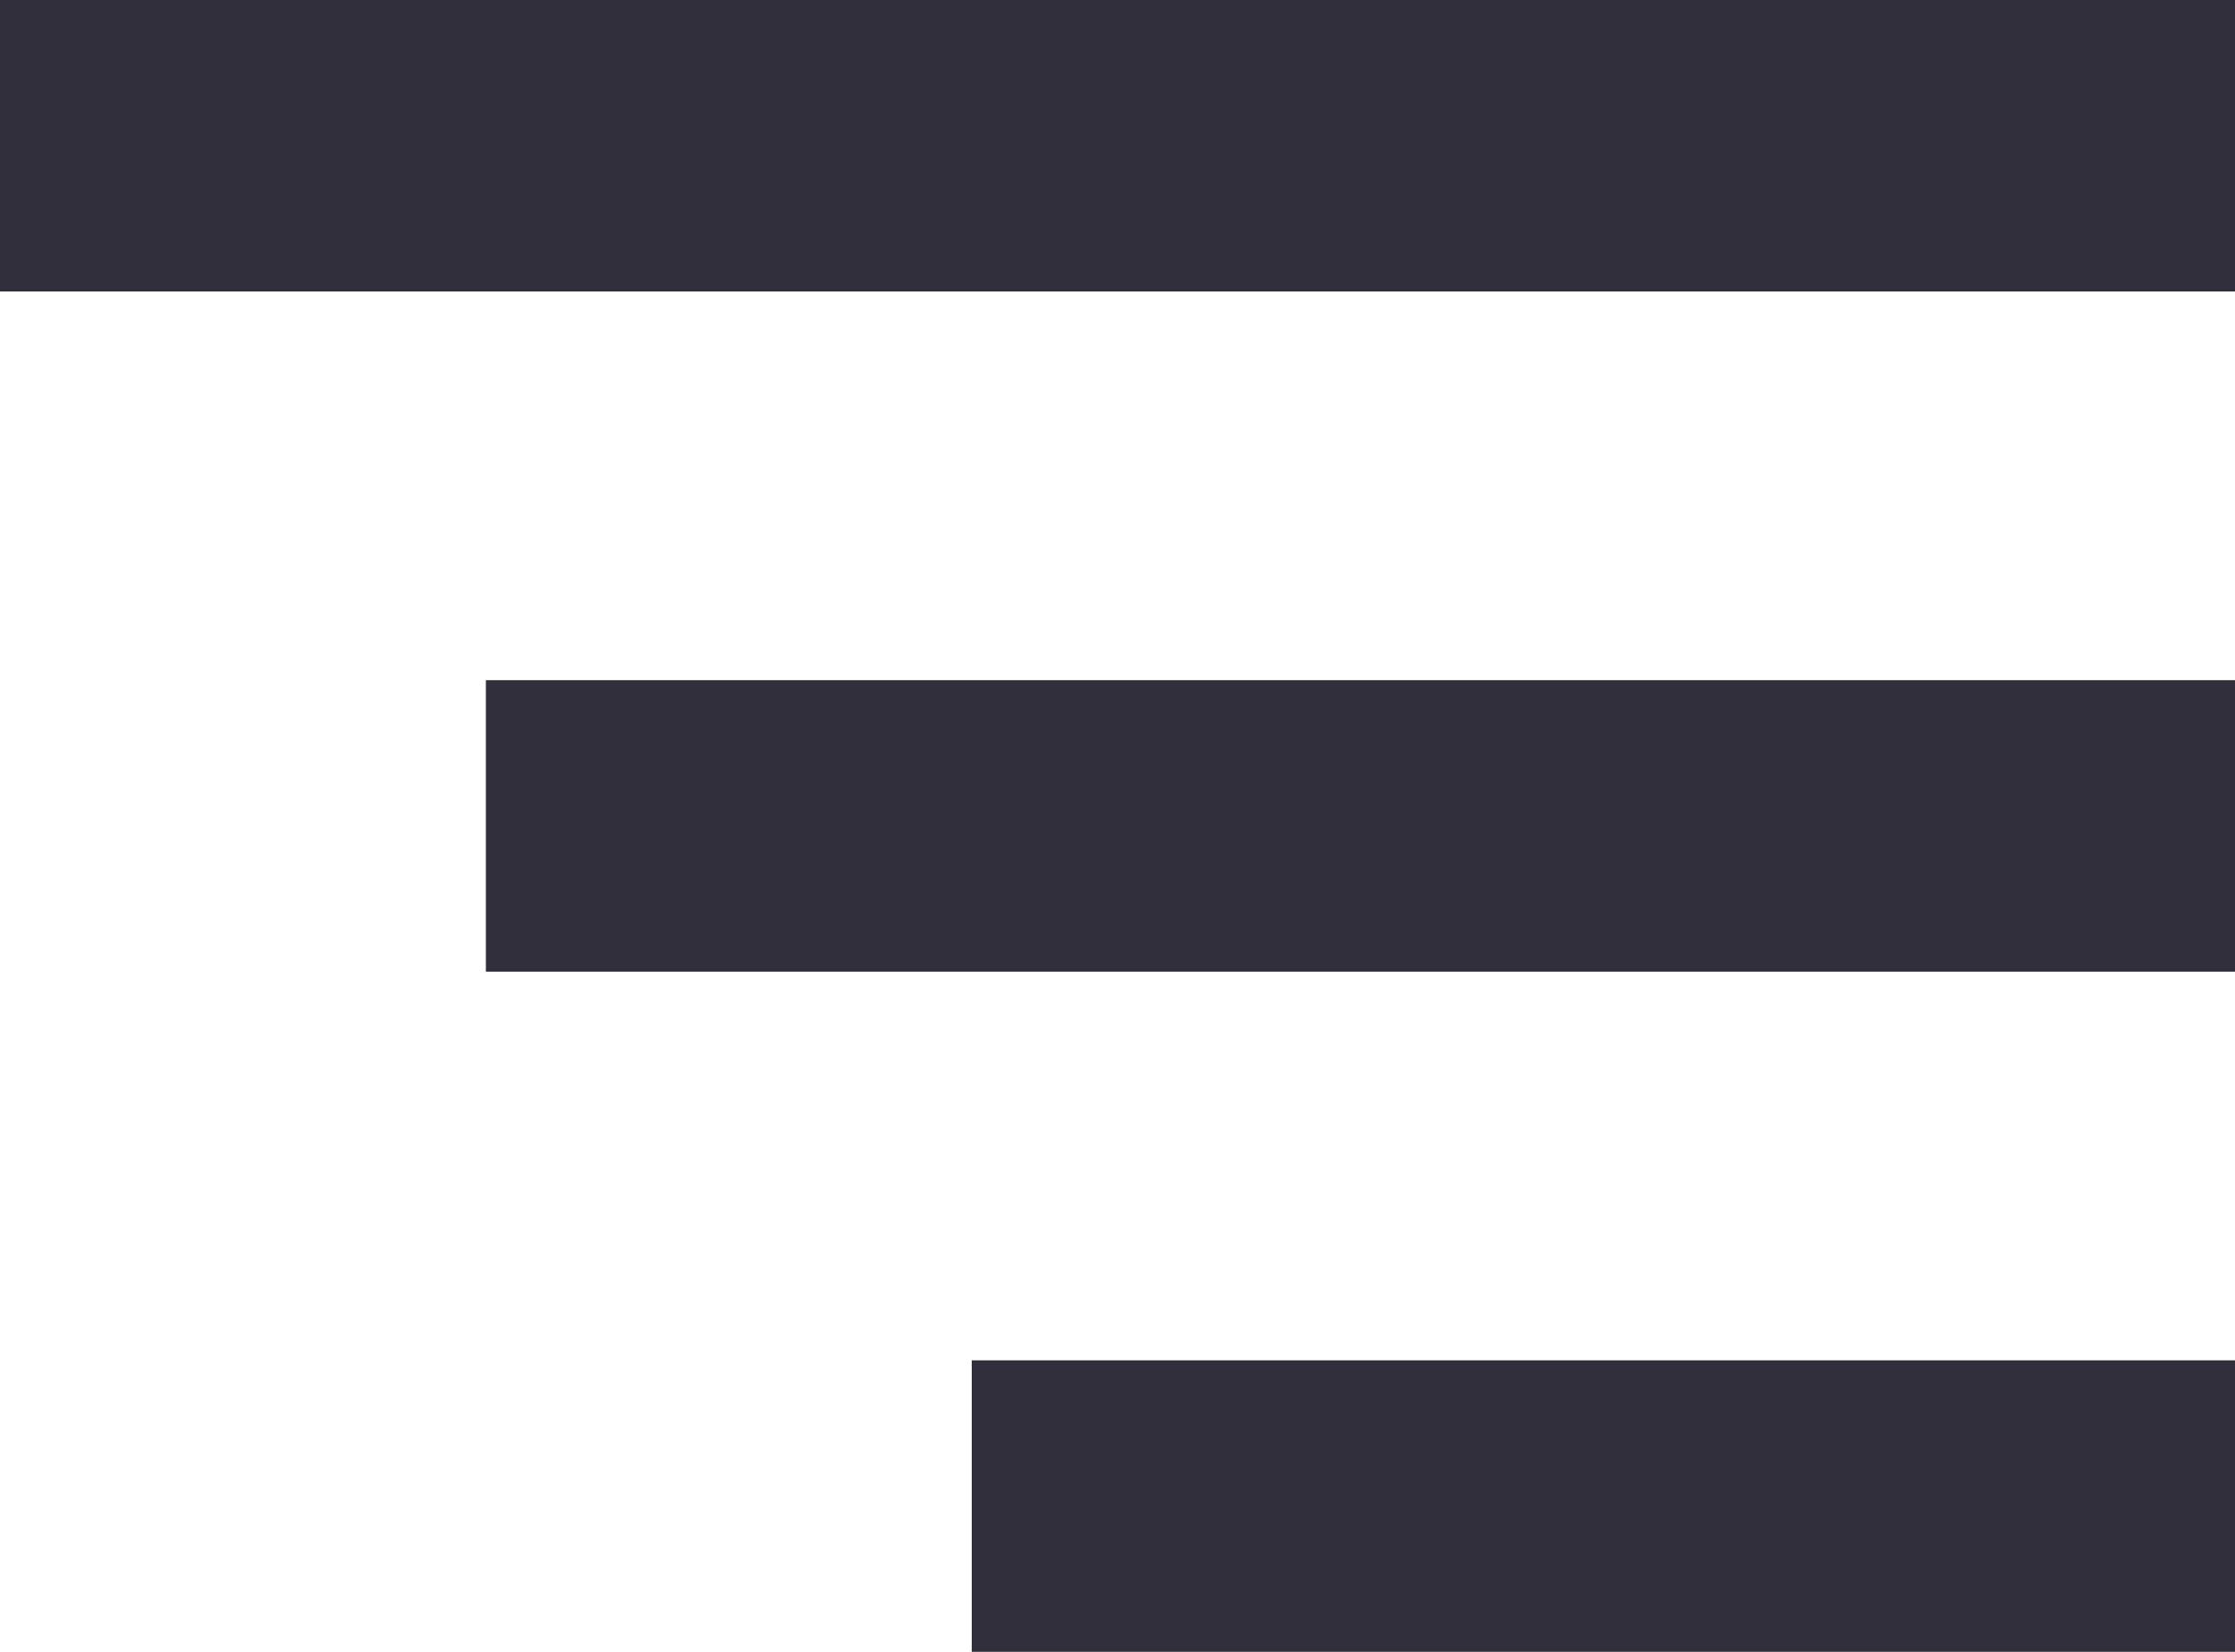 <svg xmlns="http://www.w3.org/2000/svg" width="23" height="17" viewBox="0 0 23 17">
  <path fill="#312F3B" d="M316,24 L339,24 L339,27 L316,27 L316,24 Z M321,31 L339,31 L339,34 L321,34 L321,31 Z M326,38 L339,38 L339,41 L326,41 L326,38 Z" transform="translate(-316 -24)"/>
</svg>
